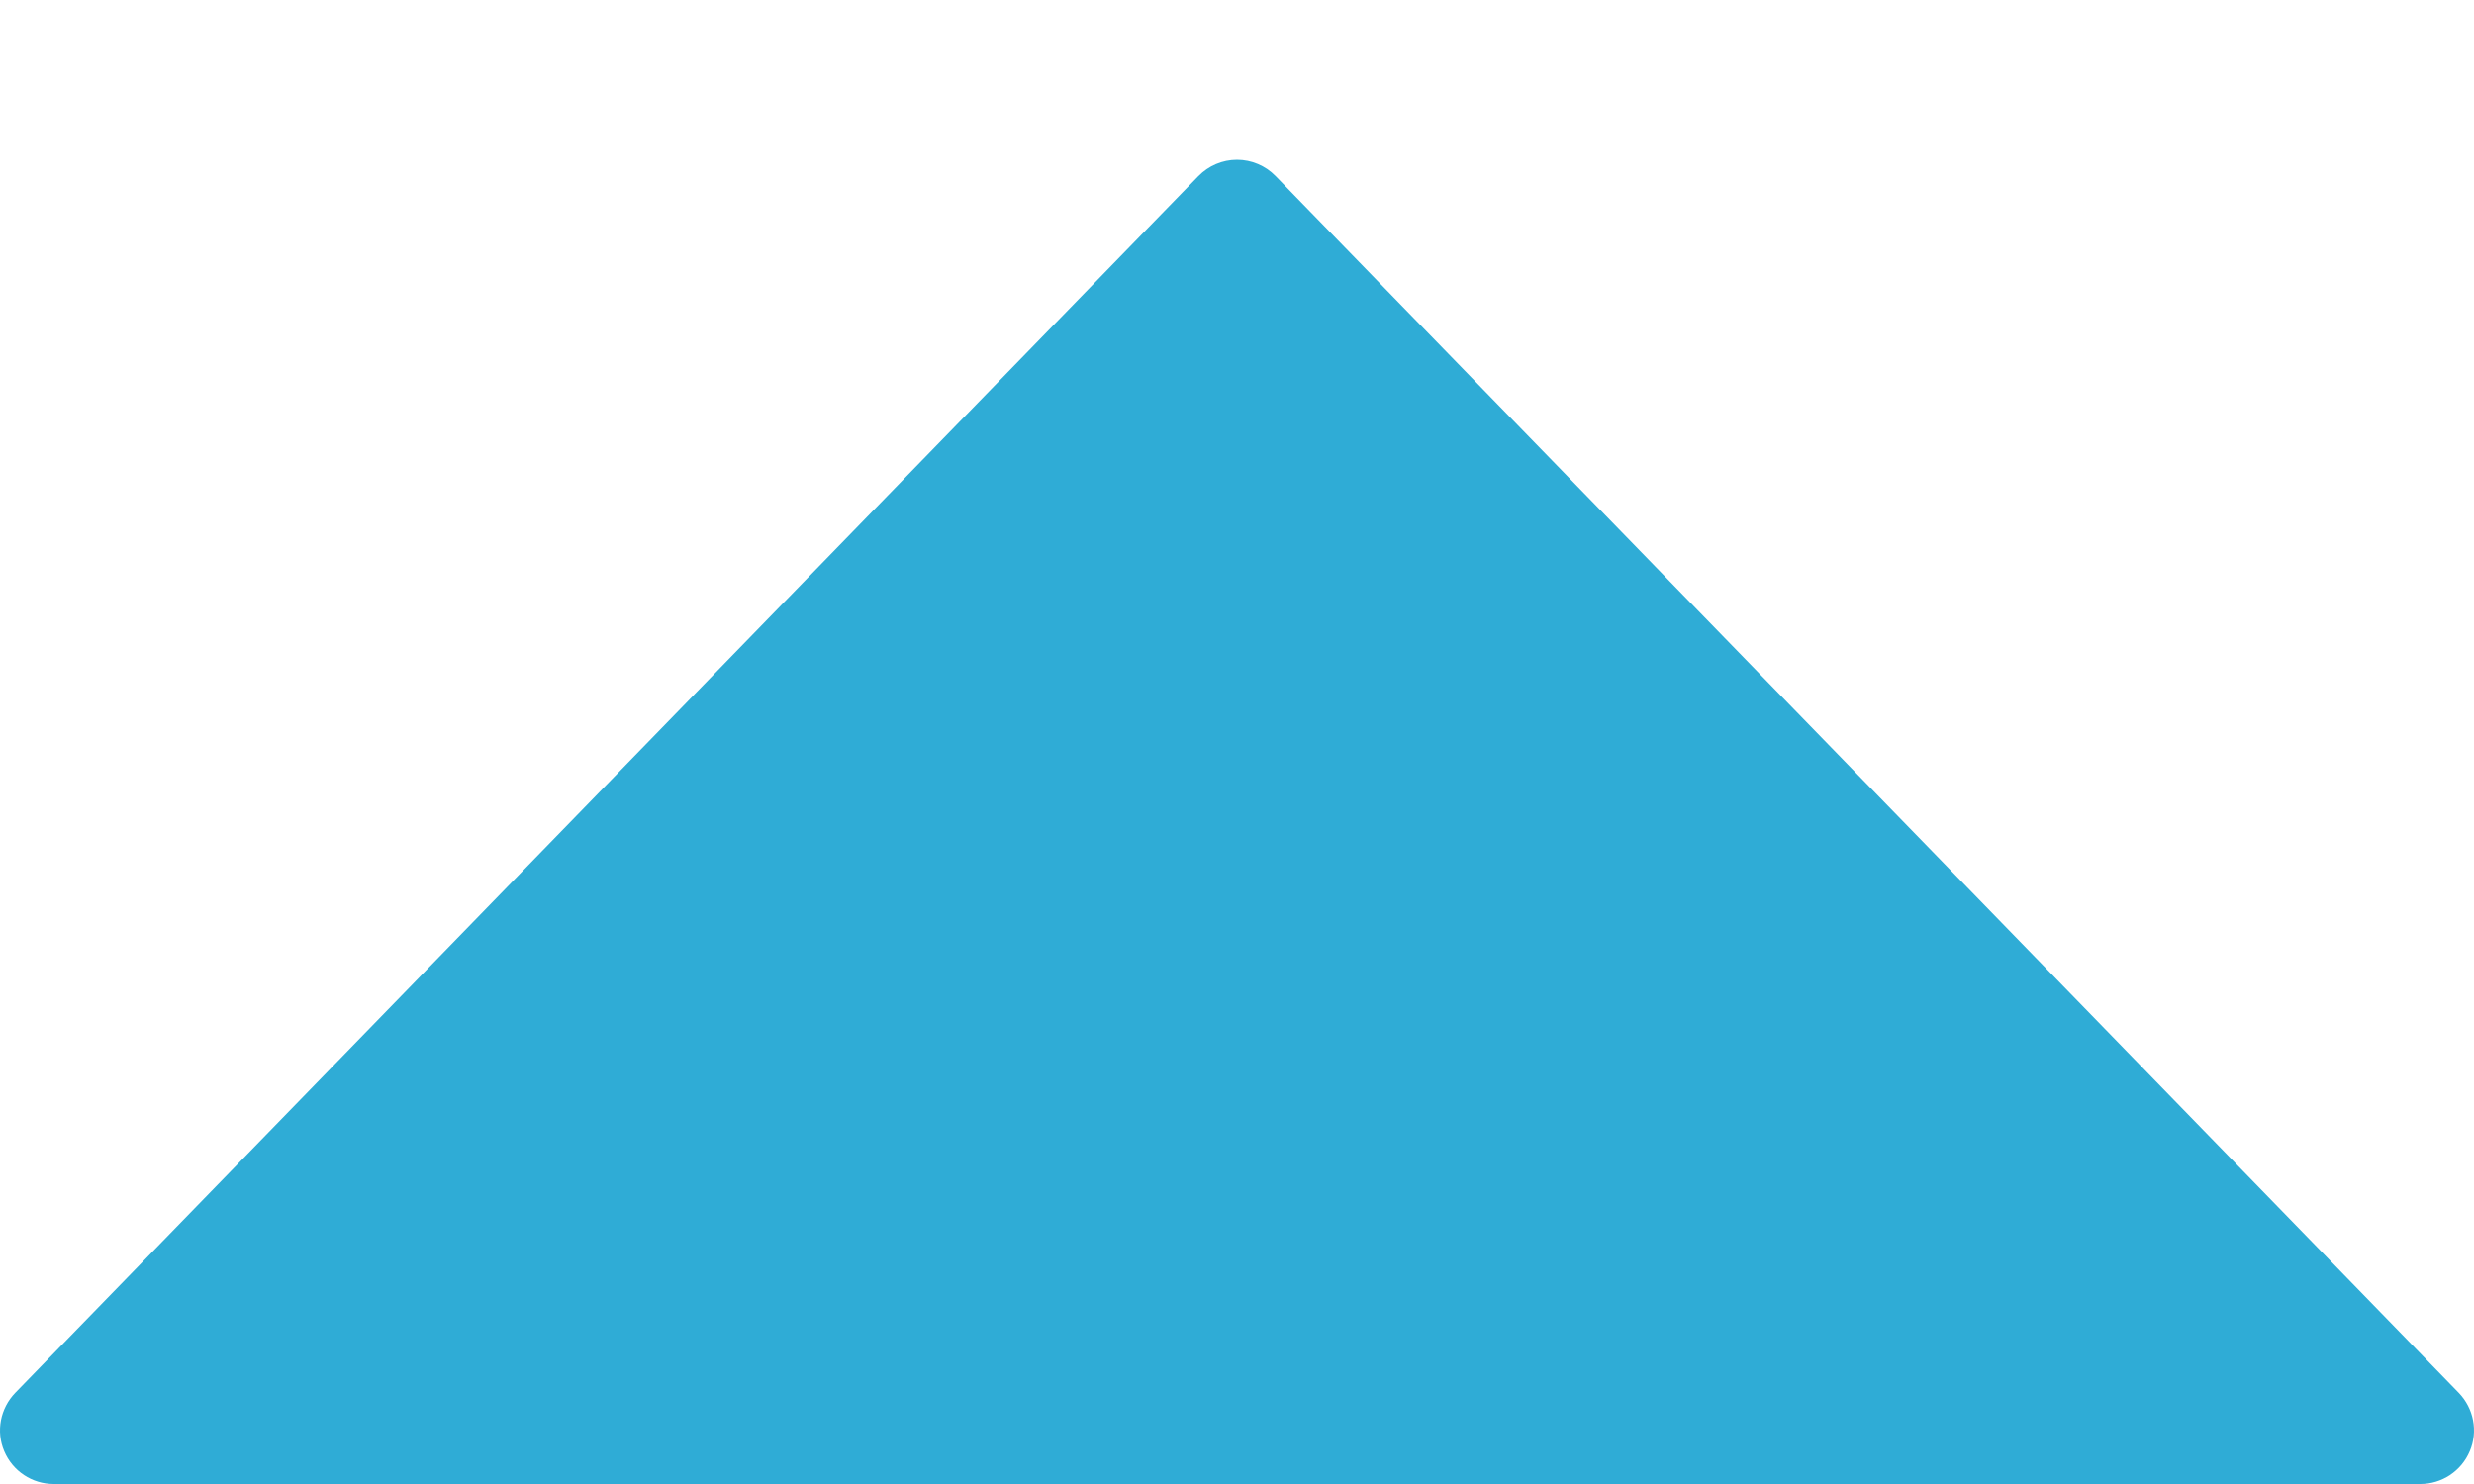 <svg width="10" height="6" viewBox="0 0 10 6" fill="none" xmlns="http://www.w3.org/2000/svg">
<path id="Vector" d="M0.017 5.867C0.051 5.948 0.13 6 0.217 6L9.783 6C9.87 6 9.949 5.948 9.983 5.867C10.017 5.787 9.999 5.694 9.938 5.631L5.156 0.712C5.115 0.67 5.059 0.646 5 0.646C4.941 0.646 4.885 0.67 4.844 0.712L0.062 5.631C0.001 5.694 -0.017 5.787 0.017 5.867Z" fill="#2FACD6"/>
</svg>
